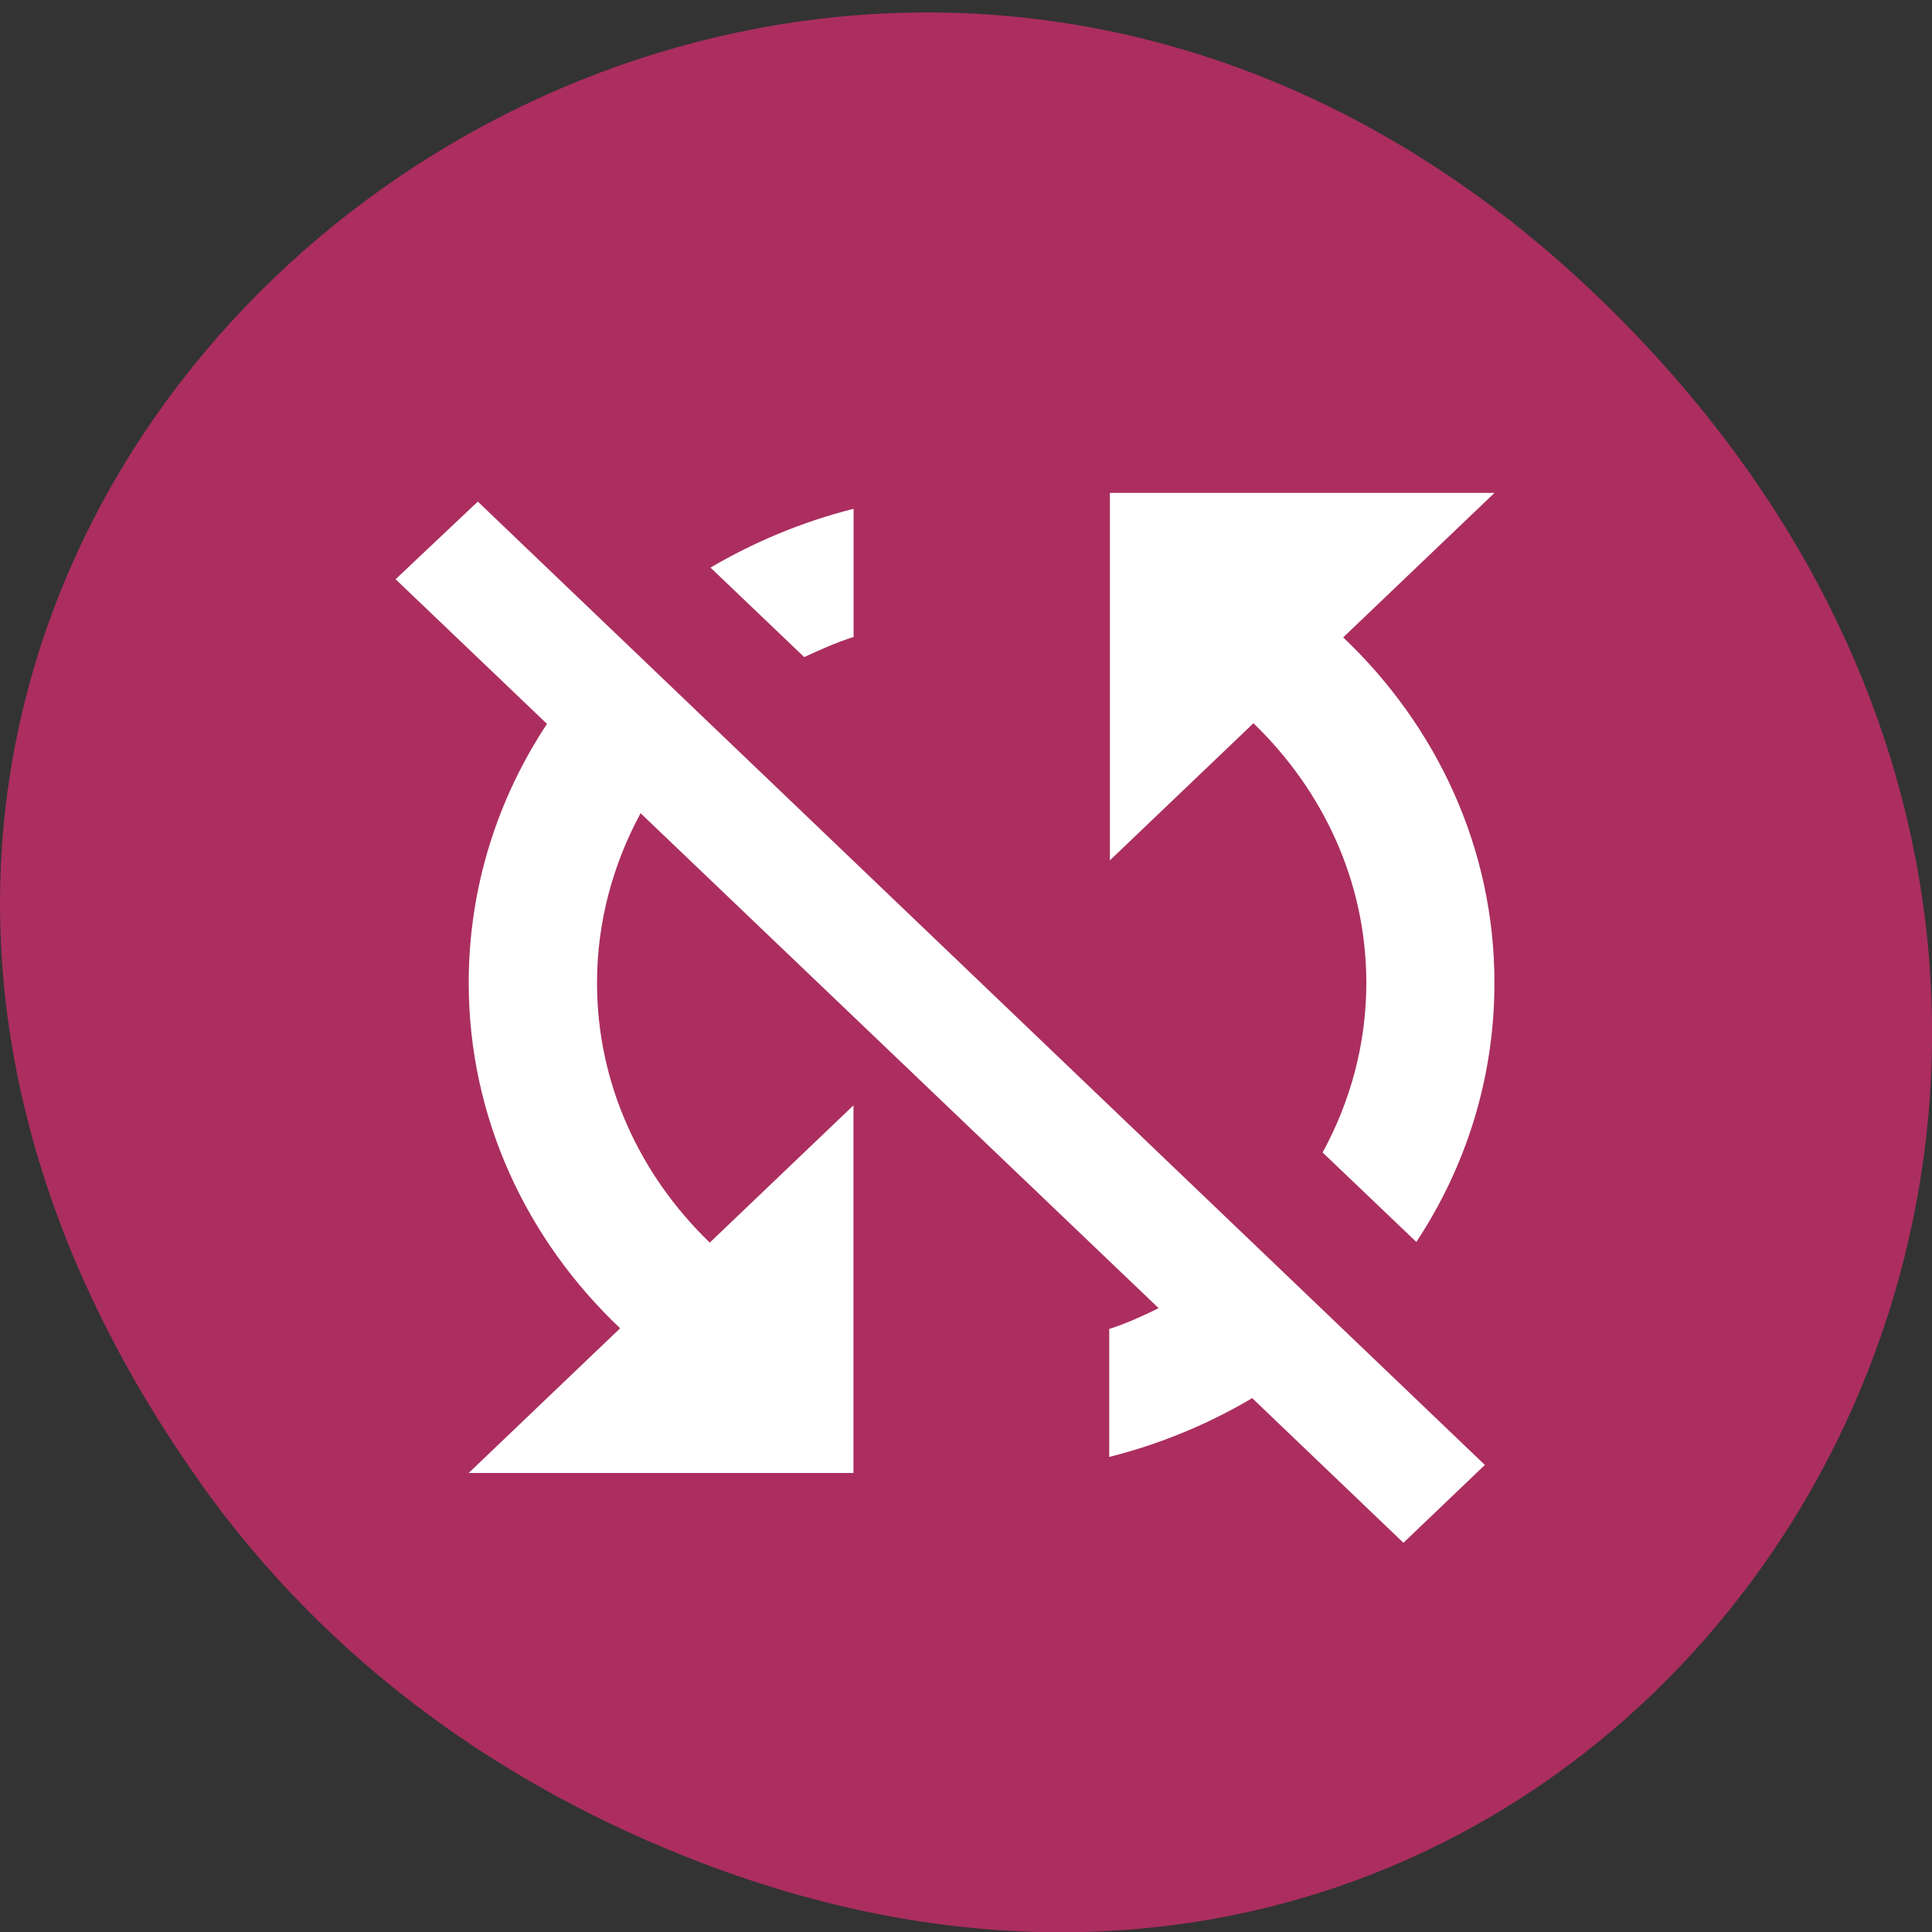 <svg xmlns="http://www.w3.org/2000/svg" viewBox="0 0 48 48"><rect x="0" y="0" width="48" height="48" fill="#333333" stroke="none"/><path d="m 4.945 36.793 c -17.258 -24.395 14.613 -49.11 34.949 -29.23 c 19.16 18.727 1.395 47.82 -22.441 38.727 c -4.977 -1.898 -9.34 -5.02 -12.508 -9.492" fill="#ab2e5f"/><path d="m 37.13 12.246 h -9.555 v 9.129 l 3.566 -3.406 c 1.719 1.656 2.805 3.926 2.805 6.449 c 0 1.523 -0.398 2.953 -1.086 4.215 l 2.328 2.223 c 1.227 -1.855 1.941 -4.063 1.941 -6.438 c 0 -3.363 -1.449 -6.391 -3.758 -8.582 m -23.543 -1.445 l 3.762 3.594 c -1.227 1.855 -1.945 4.063 -1.945 6.434 c 0 3.363 1.449 6.391 3.762 8.582 l -3.762 3.594 h 9.559 v -9.133 l -3.57 3.41 c -1.719 -1.66 -2.801 -3.926 -2.801 -6.453 c 0 -1.52 0.398 -2.949 1.082 -4.215 l 12.871 12.297 c -0.398 0.195 -0.797 0.379 -1.227 0.516 v 3.18 c 1.273 -0.32 2.469 -0.82 3.551 -1.461 l 3.758 3.594 l 2.023 -1.934 l -25.02 -23.934 m 9.336 3.363 v -3.184 c -1.273 0.32 -2.469 0.824 -3.555 1.461 l 2.328 2.223 c 0.398 -0.184 0.797 -0.363 1.227 -0.5" fill="#fff"/></svg>